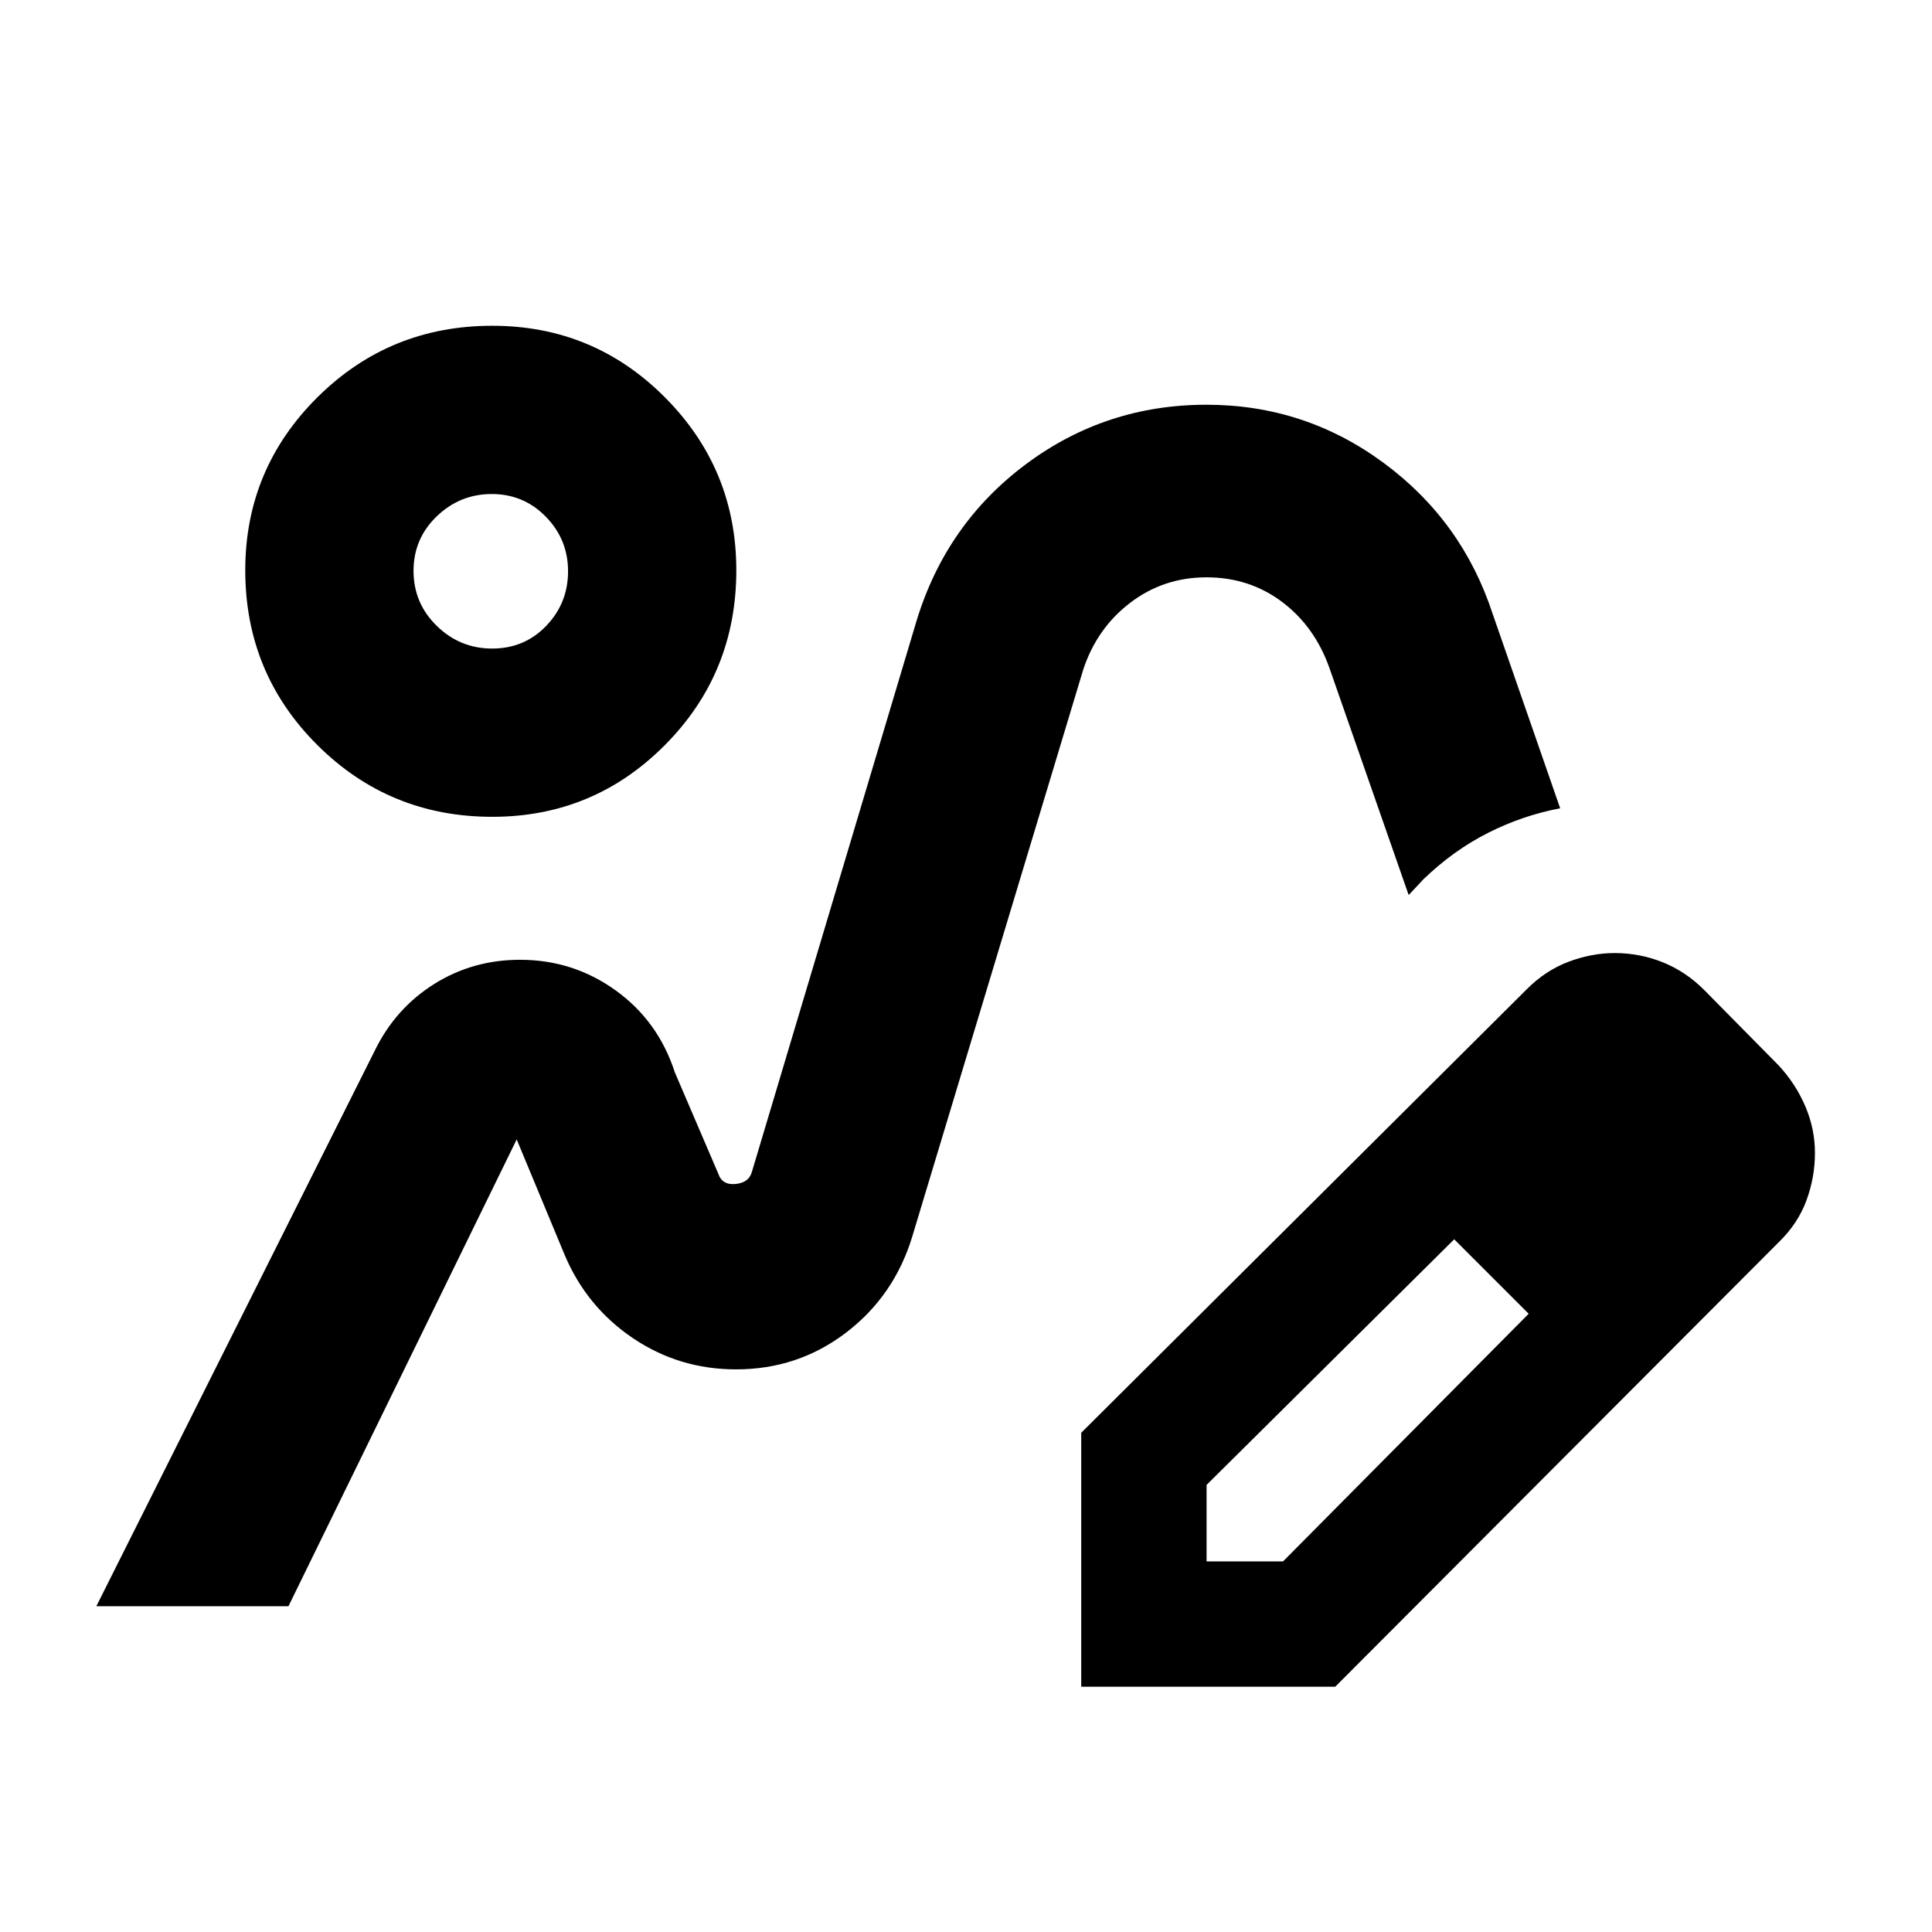 <svg xmlns="http://www.w3.org/2000/svg" height="24" viewBox="0 -960 960 960" width="24"><path d="M365.72-279.57ZM47.87-161.87l138.39-276.15q10.22-20.91 29.41-32.99 19.19-12.08 42.74-12.08 26.39 0 47.52 15.22 21.14 15.22 29.42 40.78l21.54 50.22q1.9 5.8 8.54 5.19 6.64-.62 8.16-5.95l81.87-273.98q14.71-48.17 54.31-77.73 39.59-29.55 89.71-29.55 48.86 0 87.98 28.85 39.13 28.84 54.28 75.19l33.5 96.48q-18.63 3.52-35.88 12.24-17.25 8.72-32.16 23.13l-7.24 7.74-39.26-112.5q-7.29-20.83-23.57-33.1-16.28-12.27-37.63-12.27t-37.91 12.65q-16.57 12.65-23.35 33.24l-85 281.87q-9 29.38-32.89 47.59-23.89 18.21-54.61 18.21-28.2 0-51.14-15.44-22.95-15.45-33.9-41.14l-23.96-57.68-113.41 231.96H47.87Zm489.39 40v-126.2L758.7-468.5q9.21-9.26 20.68-13.6 11.47-4.33 22.93-4.33 12.51 0 23.95 4.6 11.44 4.61 20.63 13.83l37 37.5q8.44 9.14 13.19 20.3 4.75 11.17 4.75 23.05 0 12.19-4.24 23.69-4.25 11.5-13.7 20.66L663.46-121.87h-126.2Zm302.28-265.28-37-37 37 37Zm-240 203h38L759.59-307.2l-18-19-19-18-123.05 122.05v38ZM741.59-326.2l-19-18 37 37-18-19ZM244.61-554.13q-51.14 0-86.94-35.69-35.8-35.68-35.8-86.81 0-50.29 35.8-85.9 35.8-35.6 86.94-35.6 50.39 0 85.82 35.6 35.44 35.61 35.44 85.9 0 51.13-35.44 86.81-35.43 35.69-85.82 35.69Zm-.05-83.61q16.03 0 26.86-11.28 10.84-11.29 10.84-27.11 0-15.83-11.03-27.11-11.04-11.28-26.86-11.28-15.83 0-27.36 11.08-11.53 11.09-11.53 27.11t11.53 27.31q11.53 11.28 27.55 11.28Zm-.69-38.39Z"/></svg>
